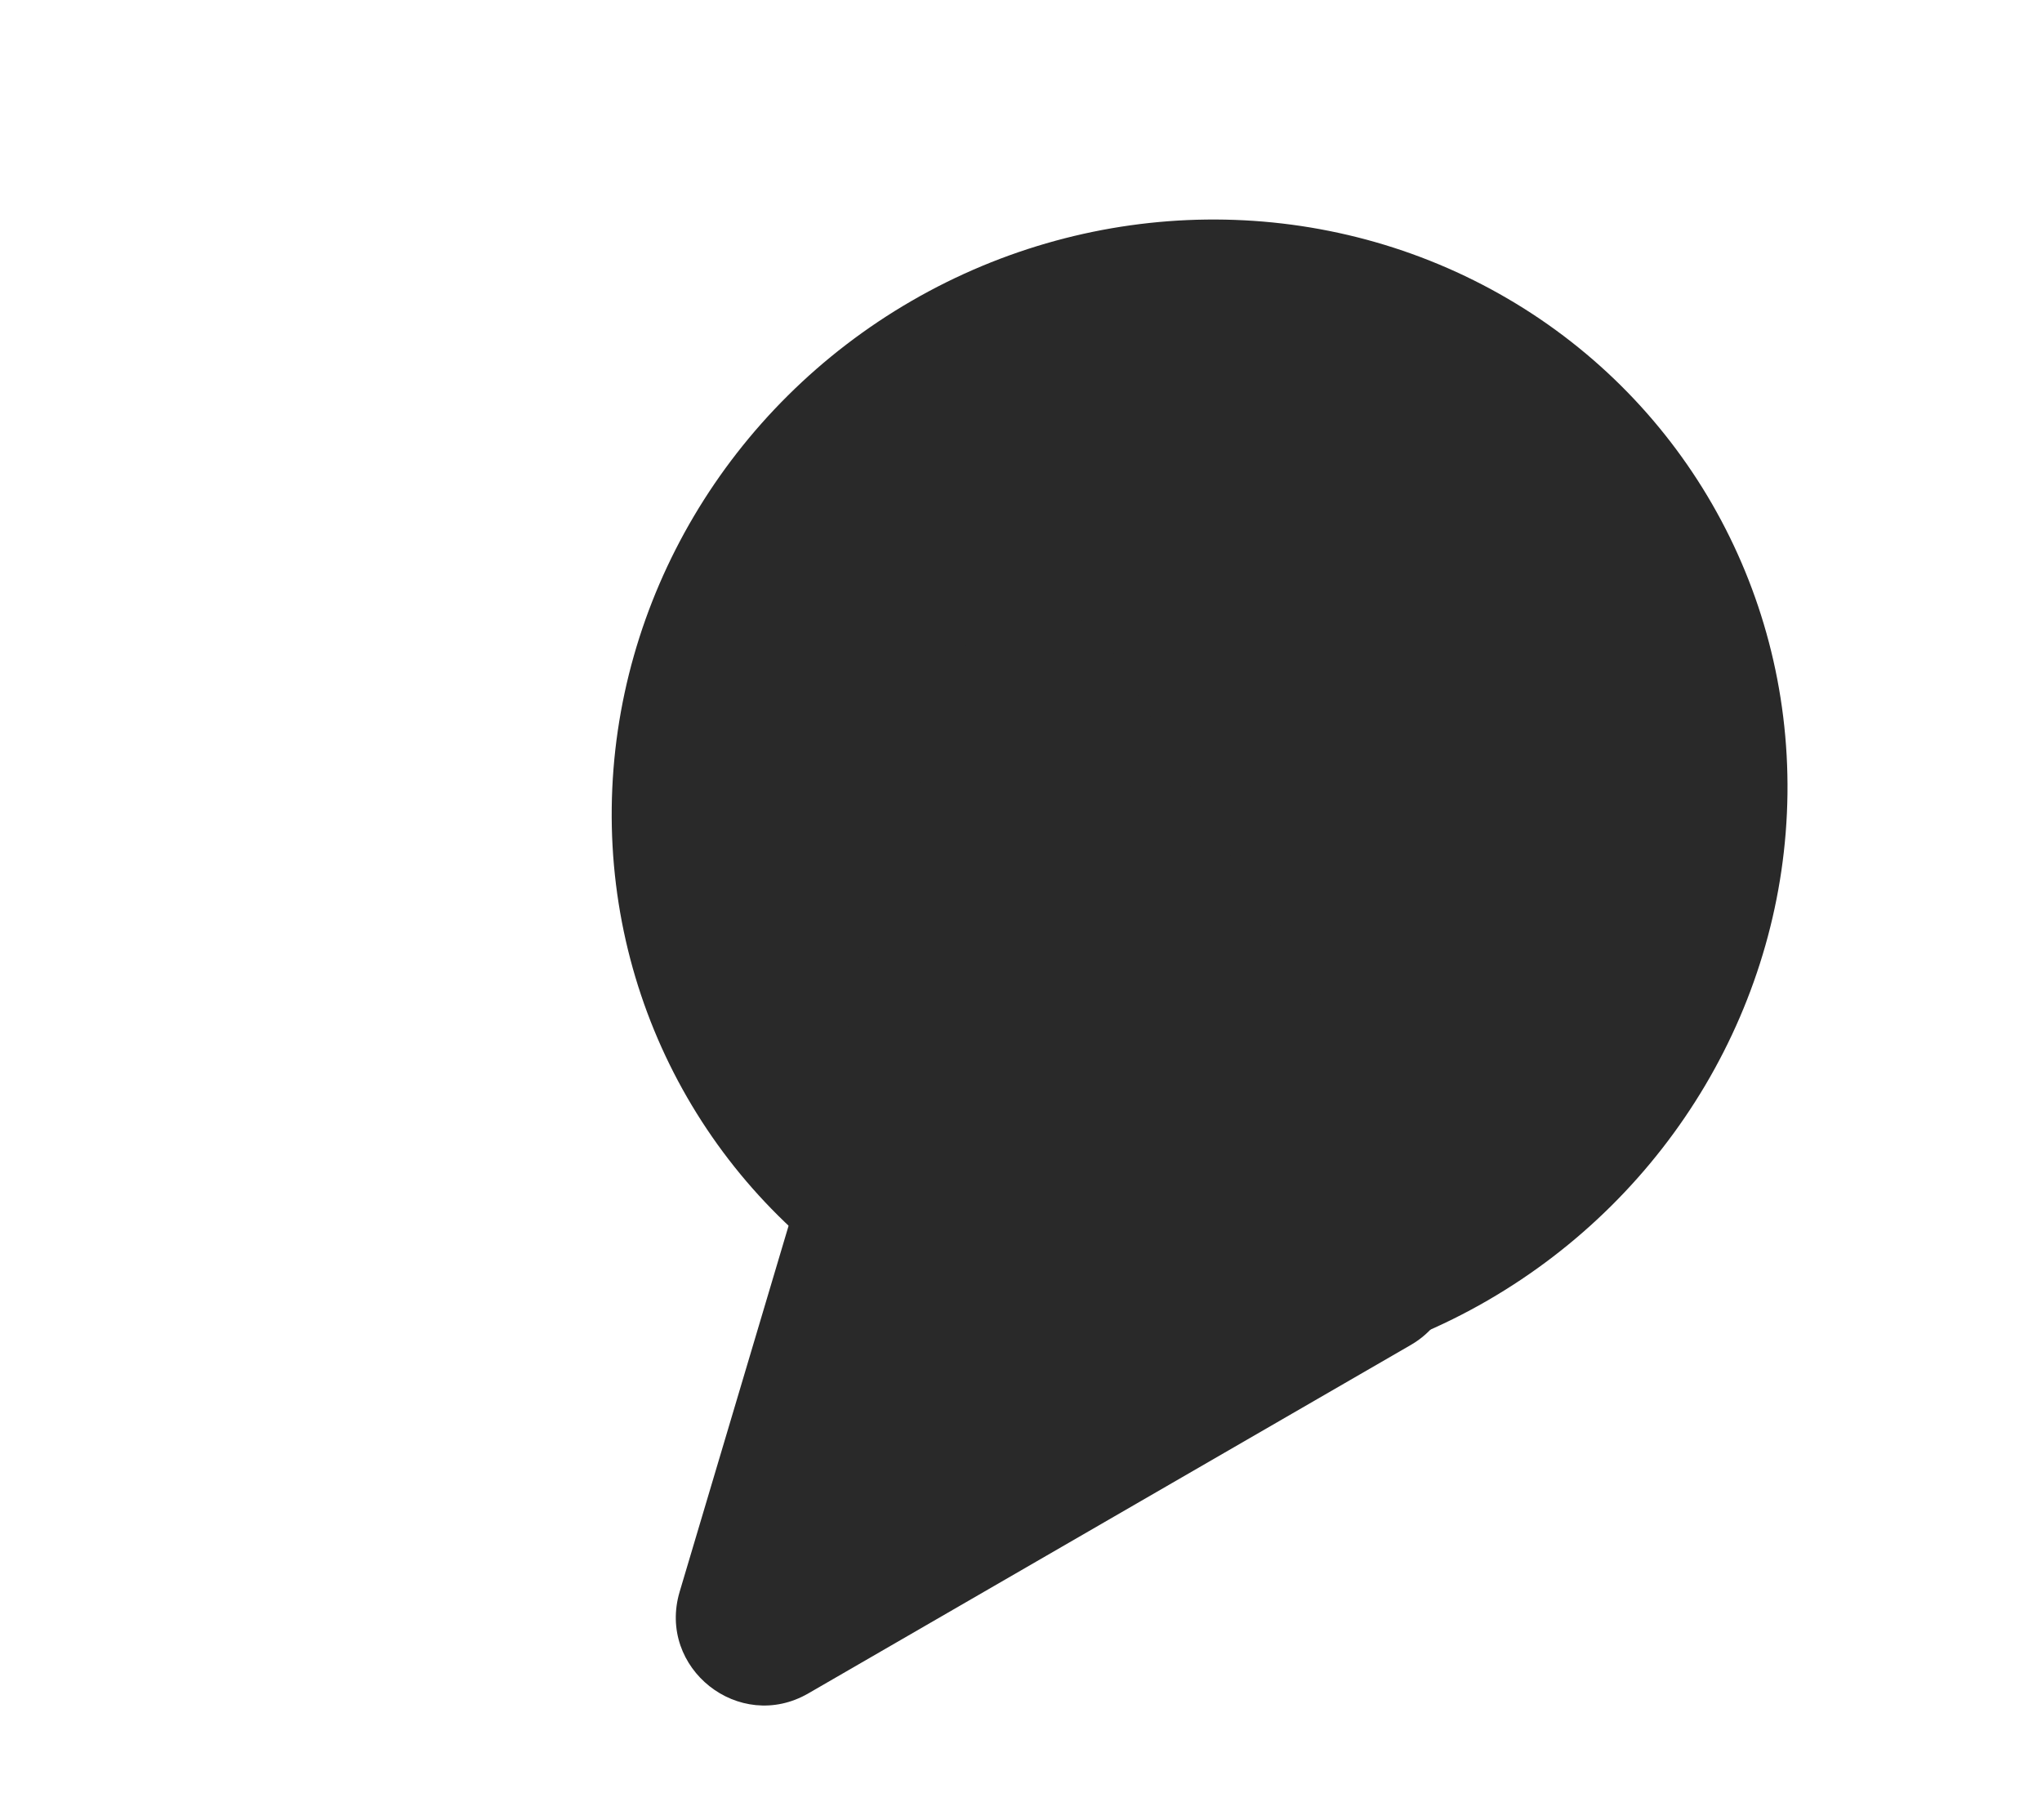 <svg width="46" height="41" viewBox="0 0 46 41" fill="none" xmlns="http://www.w3.org/2000/svg">
  <ellipse cx="13" cy="13.333" rx="13" ry="13.333"
    transform="matrix(-0.499 -0.866 0.866 -0.501 21.964 35.973)" fill="#292929" />
  <path
    d="M18.21 38.143C16.653 39.044 14.797 37.577 15.311 35.852L21.474 15.148C21.973 13.473 24.23 13.207 25.102 14.72L32.512 27.574C33.061 28.526 32.735 29.744 31.783 30.294L18.21 38.143Z"
    fill="#292929" />
</svg>